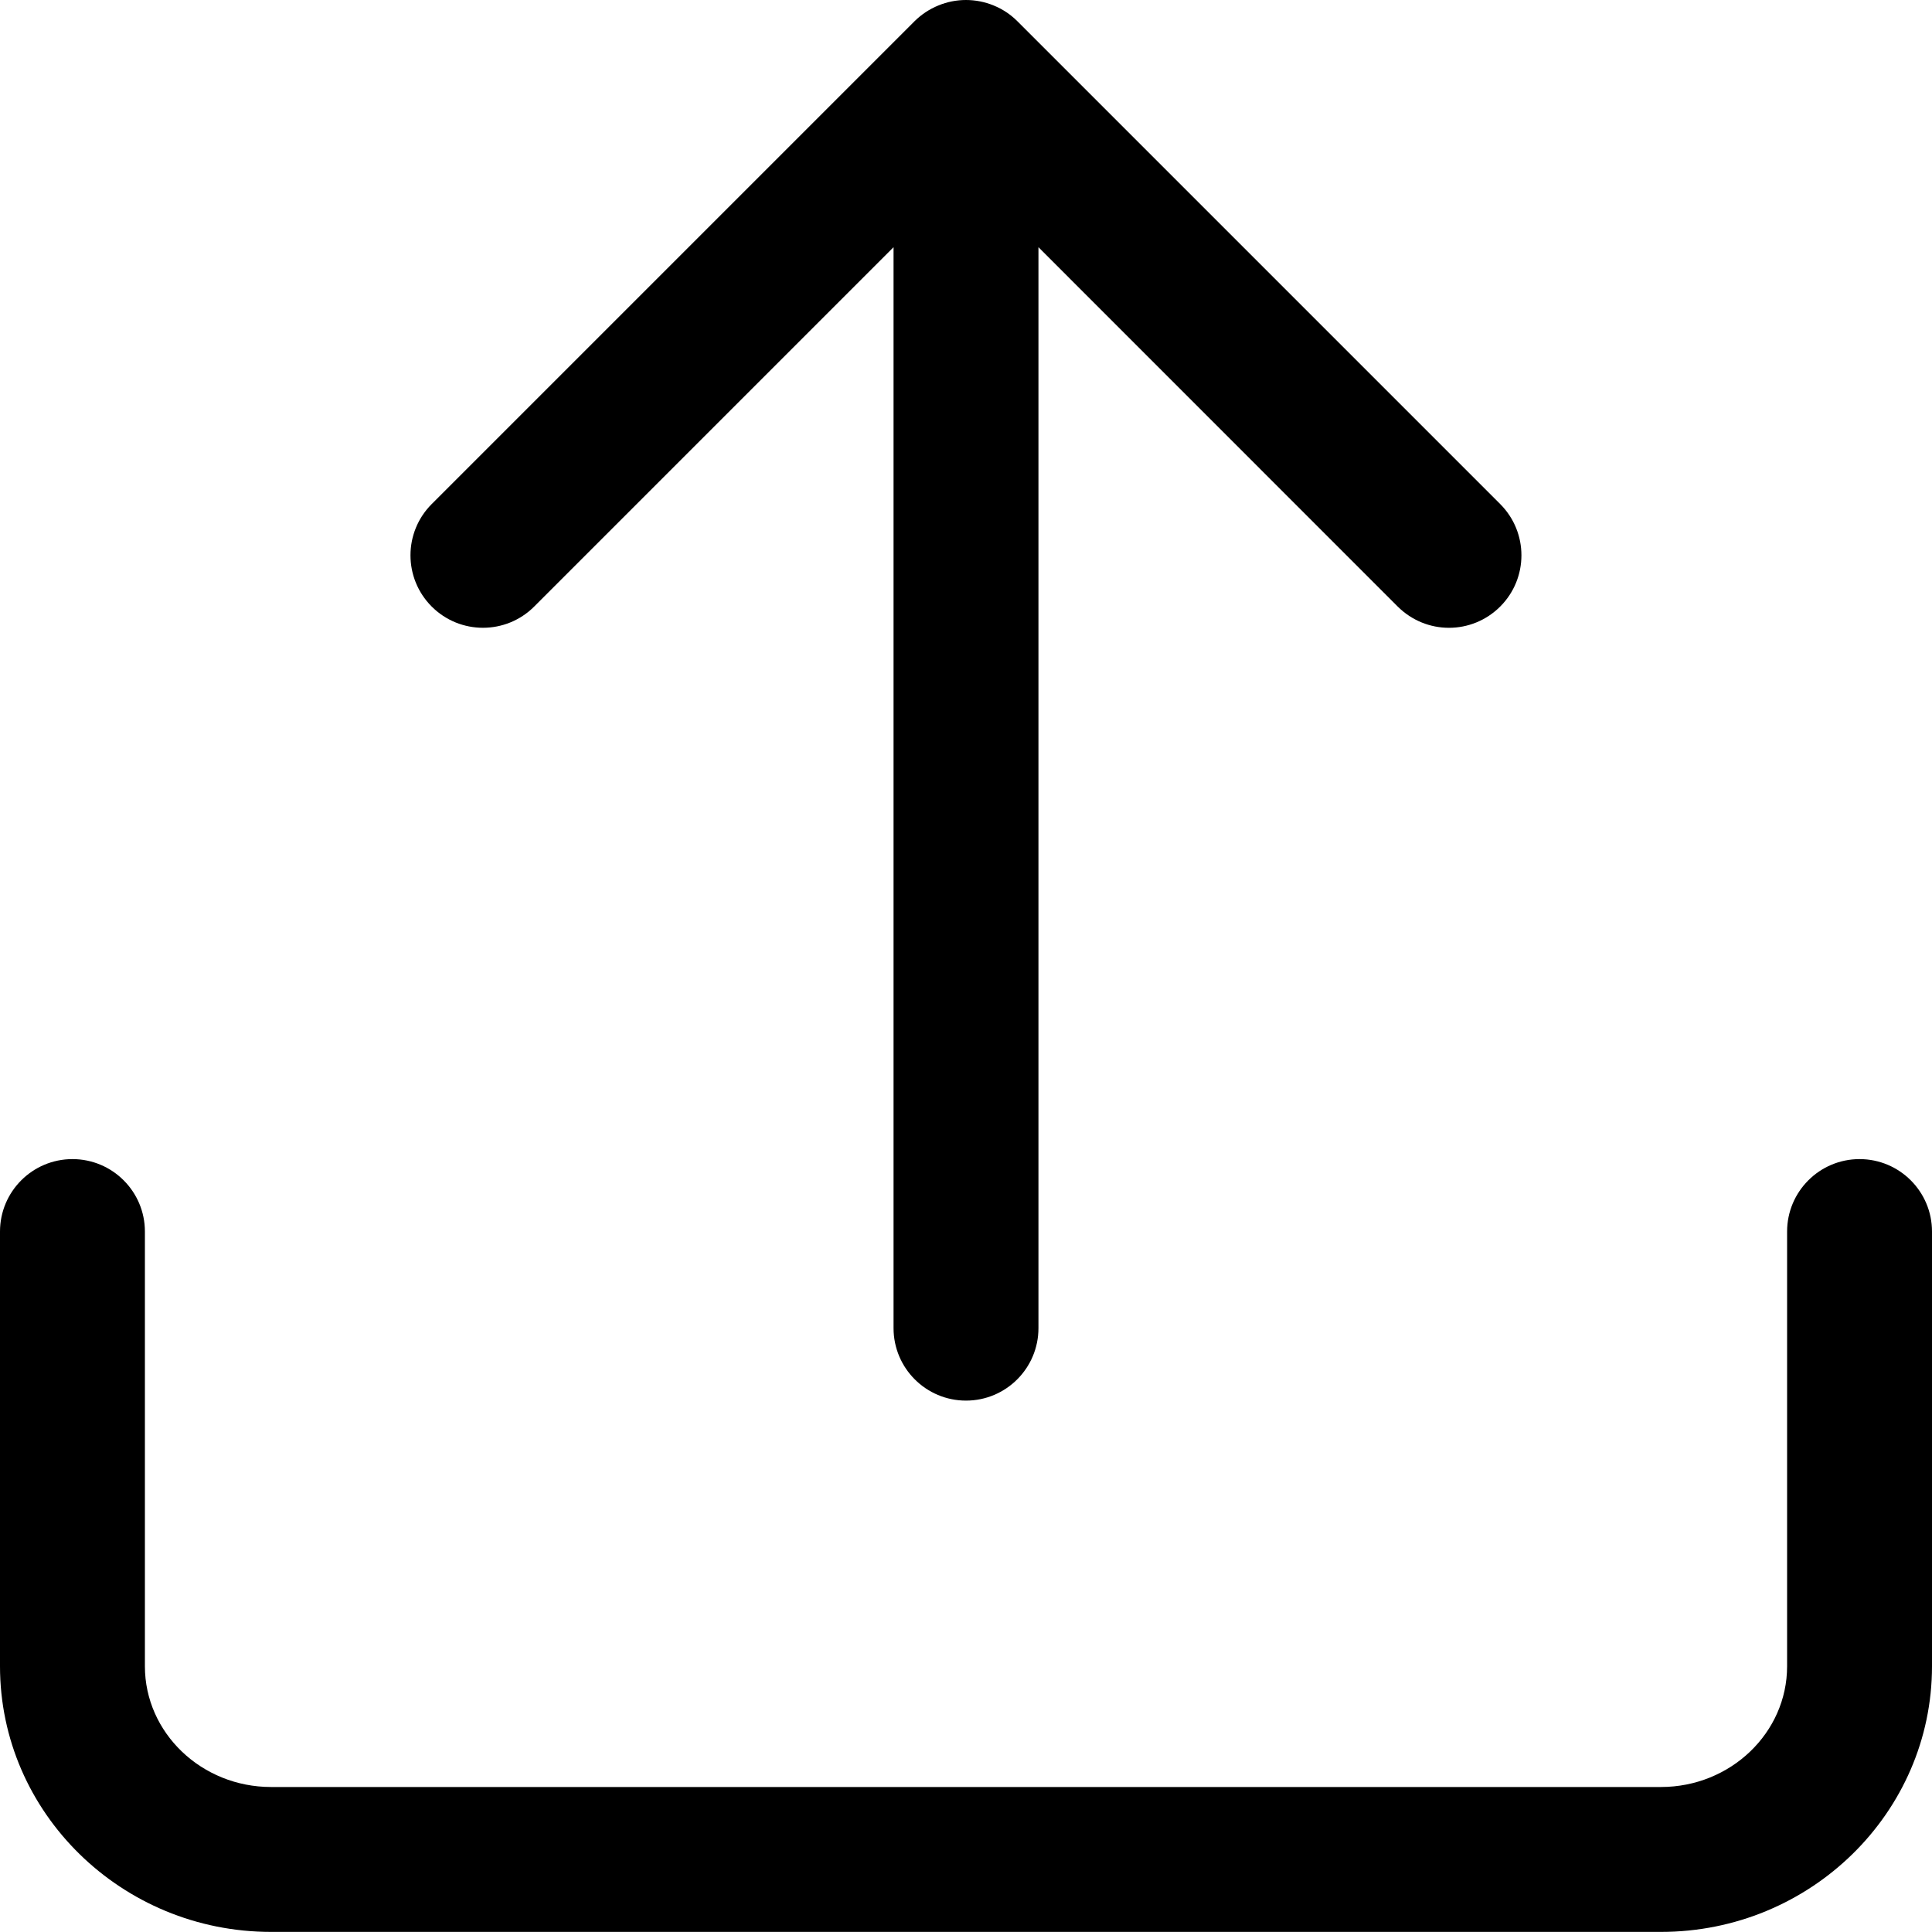 <svg width="20" height="20" viewBox="0 0 20 20" fill="none" xmlns="http://www.w3.org/2000/svg">
<g clip-path="url(#clip0)">
<path fill-rule="evenodd" clip-rule="evenodd" d="M9.25 2.559L5.53 6.279C5.237 6.572 4.762 6.572 4.469 6.279C4.176 5.986 4.176 5.511 4.469 5.218L9.469 0.218C9.539 0.149 9.622 0.094 9.713 0.057C9.896 -0.019 10.103 -0.019 10.287 0.057C10.378 0.094 10.461 0.149 10.53 0.218L15.53 5.218C15.823 5.511 15.823 5.986 15.53 6.279C15.384 6.425 15.192 6.499 15 6.499C14.807 6.499 14.616 6.425 14.469 6.279L10.75 2.559V13.749C10.75 14.163 10.414 14.499 10 14.499C9.586 14.499 9.25 14.163 9.25 13.749V2.559ZM18.5 12.749C18.5 12.335 18.836 11.999 19.25 11.999C19.664 11.999 20 12.335 20 12.749V17.249C20 18.766 18.741 19.999 17.194 19.999H2.806C1.259 19.999 0 18.766 0 17.249V12.749C0 12.335 0.336 11.999 0.75 11.999C1.164 11.999 1.5 12.335 1.5 12.749V17.249C1.5 17.938 2.086 18.499 2.806 18.499H17.194C17.914 18.499 18.5 17.938 18.5 17.249V12.749Z" fill="black"/>
</g>
<defs>
<clipPath id="clip0">
<rect width="20" height="20" fill="white"/>
</clipPath>
</defs>
</svg>

